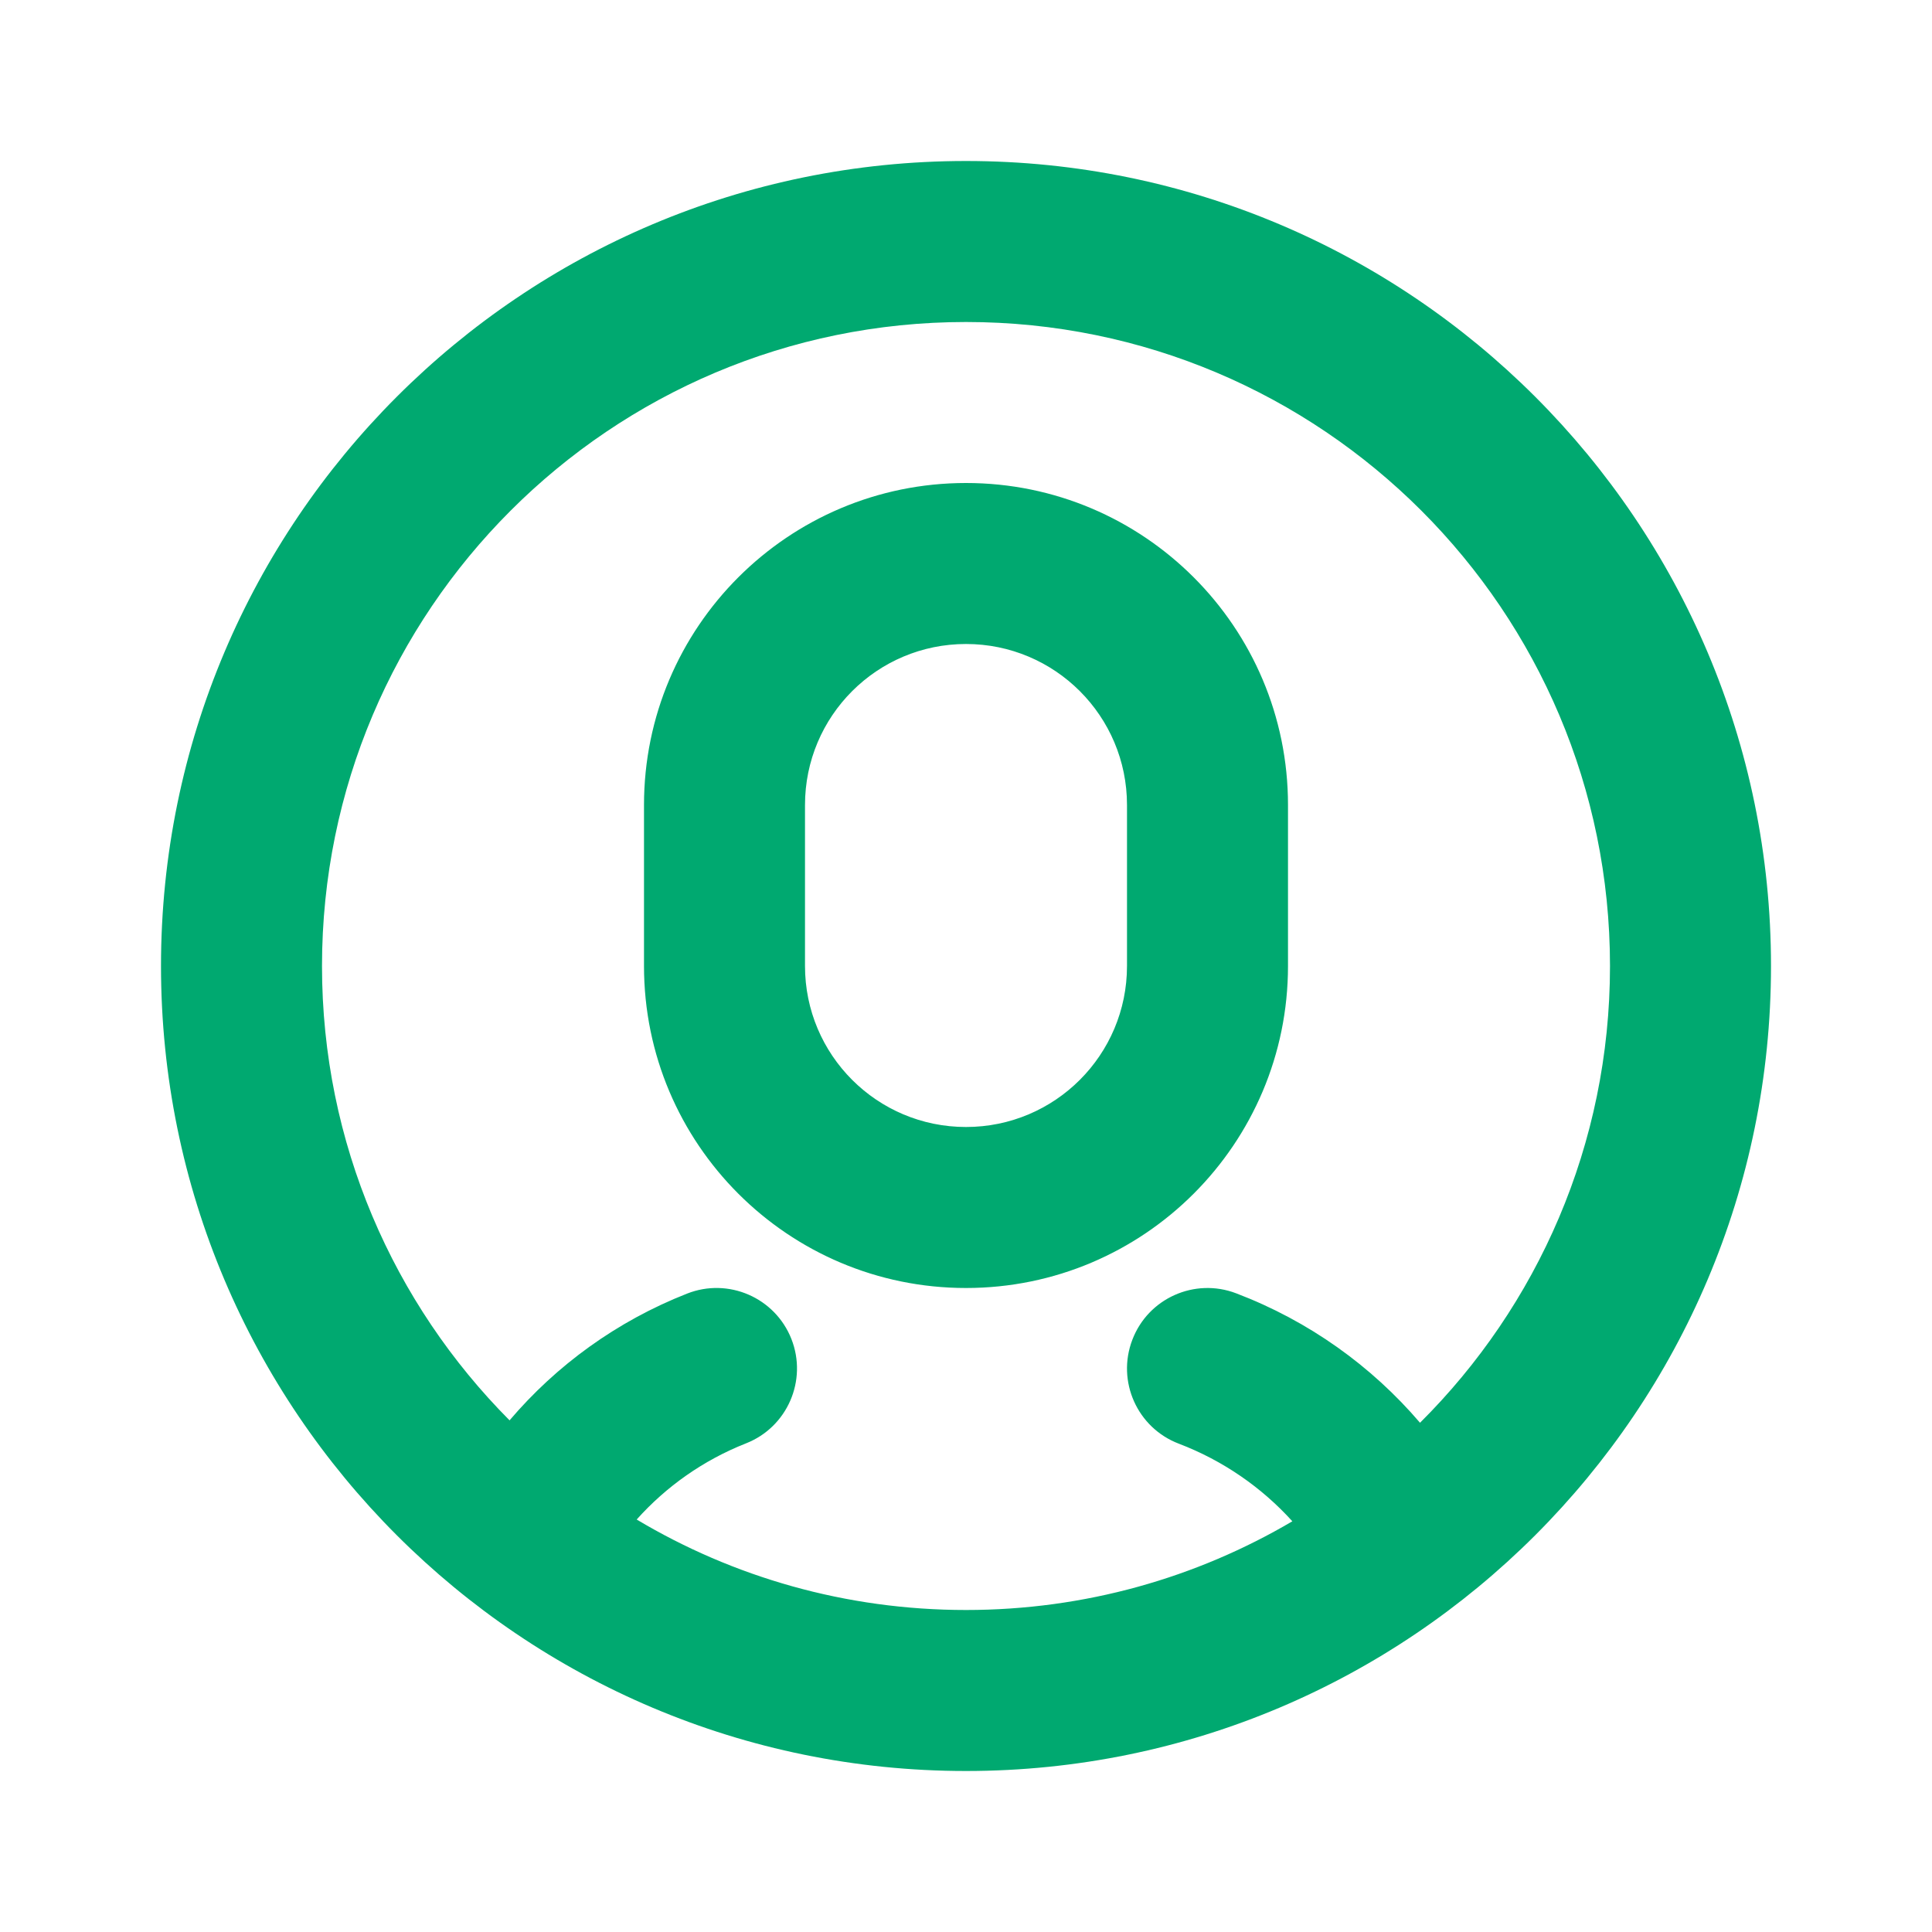 <svg width="24" height="24" viewBox="0 0 24 24" fill="none" xmlns="http://www.w3.org/2000/svg">
<path fill-rule="evenodd" clip-rule="evenodd" d="M2 12C2 17.523 6.477 22 12 22C17.523 22 22 17.523 22 12C22 6.477 17.523 2 12 2C6.477 2 2 6.477 2 12ZM16.054 18.898C14.865 19.598 13.479 20 12 20C10.505 20 9.106 19.59 7.909 18.876C8.274 18.468 8.735 18.14 9.267 17.93C9.781 17.728 10.033 17.147 9.831 16.633C9.628 16.119 9.047 15.867 8.534 16.07C7.662 16.413 6.912 16.96 6.33 17.644C4.89 16.197 4 14.203 4 12C4 7.582 7.582 4 12 4C16.418 4 20 7.582 20 12C20 14.218 19.098 16.224 17.64 17.674C17.038 16.97 16.26 16.41 15.356 16.066C14.84 15.869 14.262 16.128 14.066 16.644C13.869 17.16 14.128 17.738 14.644 17.934C15.196 18.145 15.675 18.479 16.054 18.898ZM12 6C14.209 6 16 7.791 16 10V12C16 14.209 14.209 16 12 16C9.791 16 8 14.209 8 12V10C8 7.791 9.791 6 12 6ZM10 10C10 8.895 10.895 8 12 8C13.105 8 14 8.895 14 10V12C14 13.105 13.105 14 12 14C10.895 14 10 13.105 10 12V10Z" fill="#00A970"/>
</svg>
